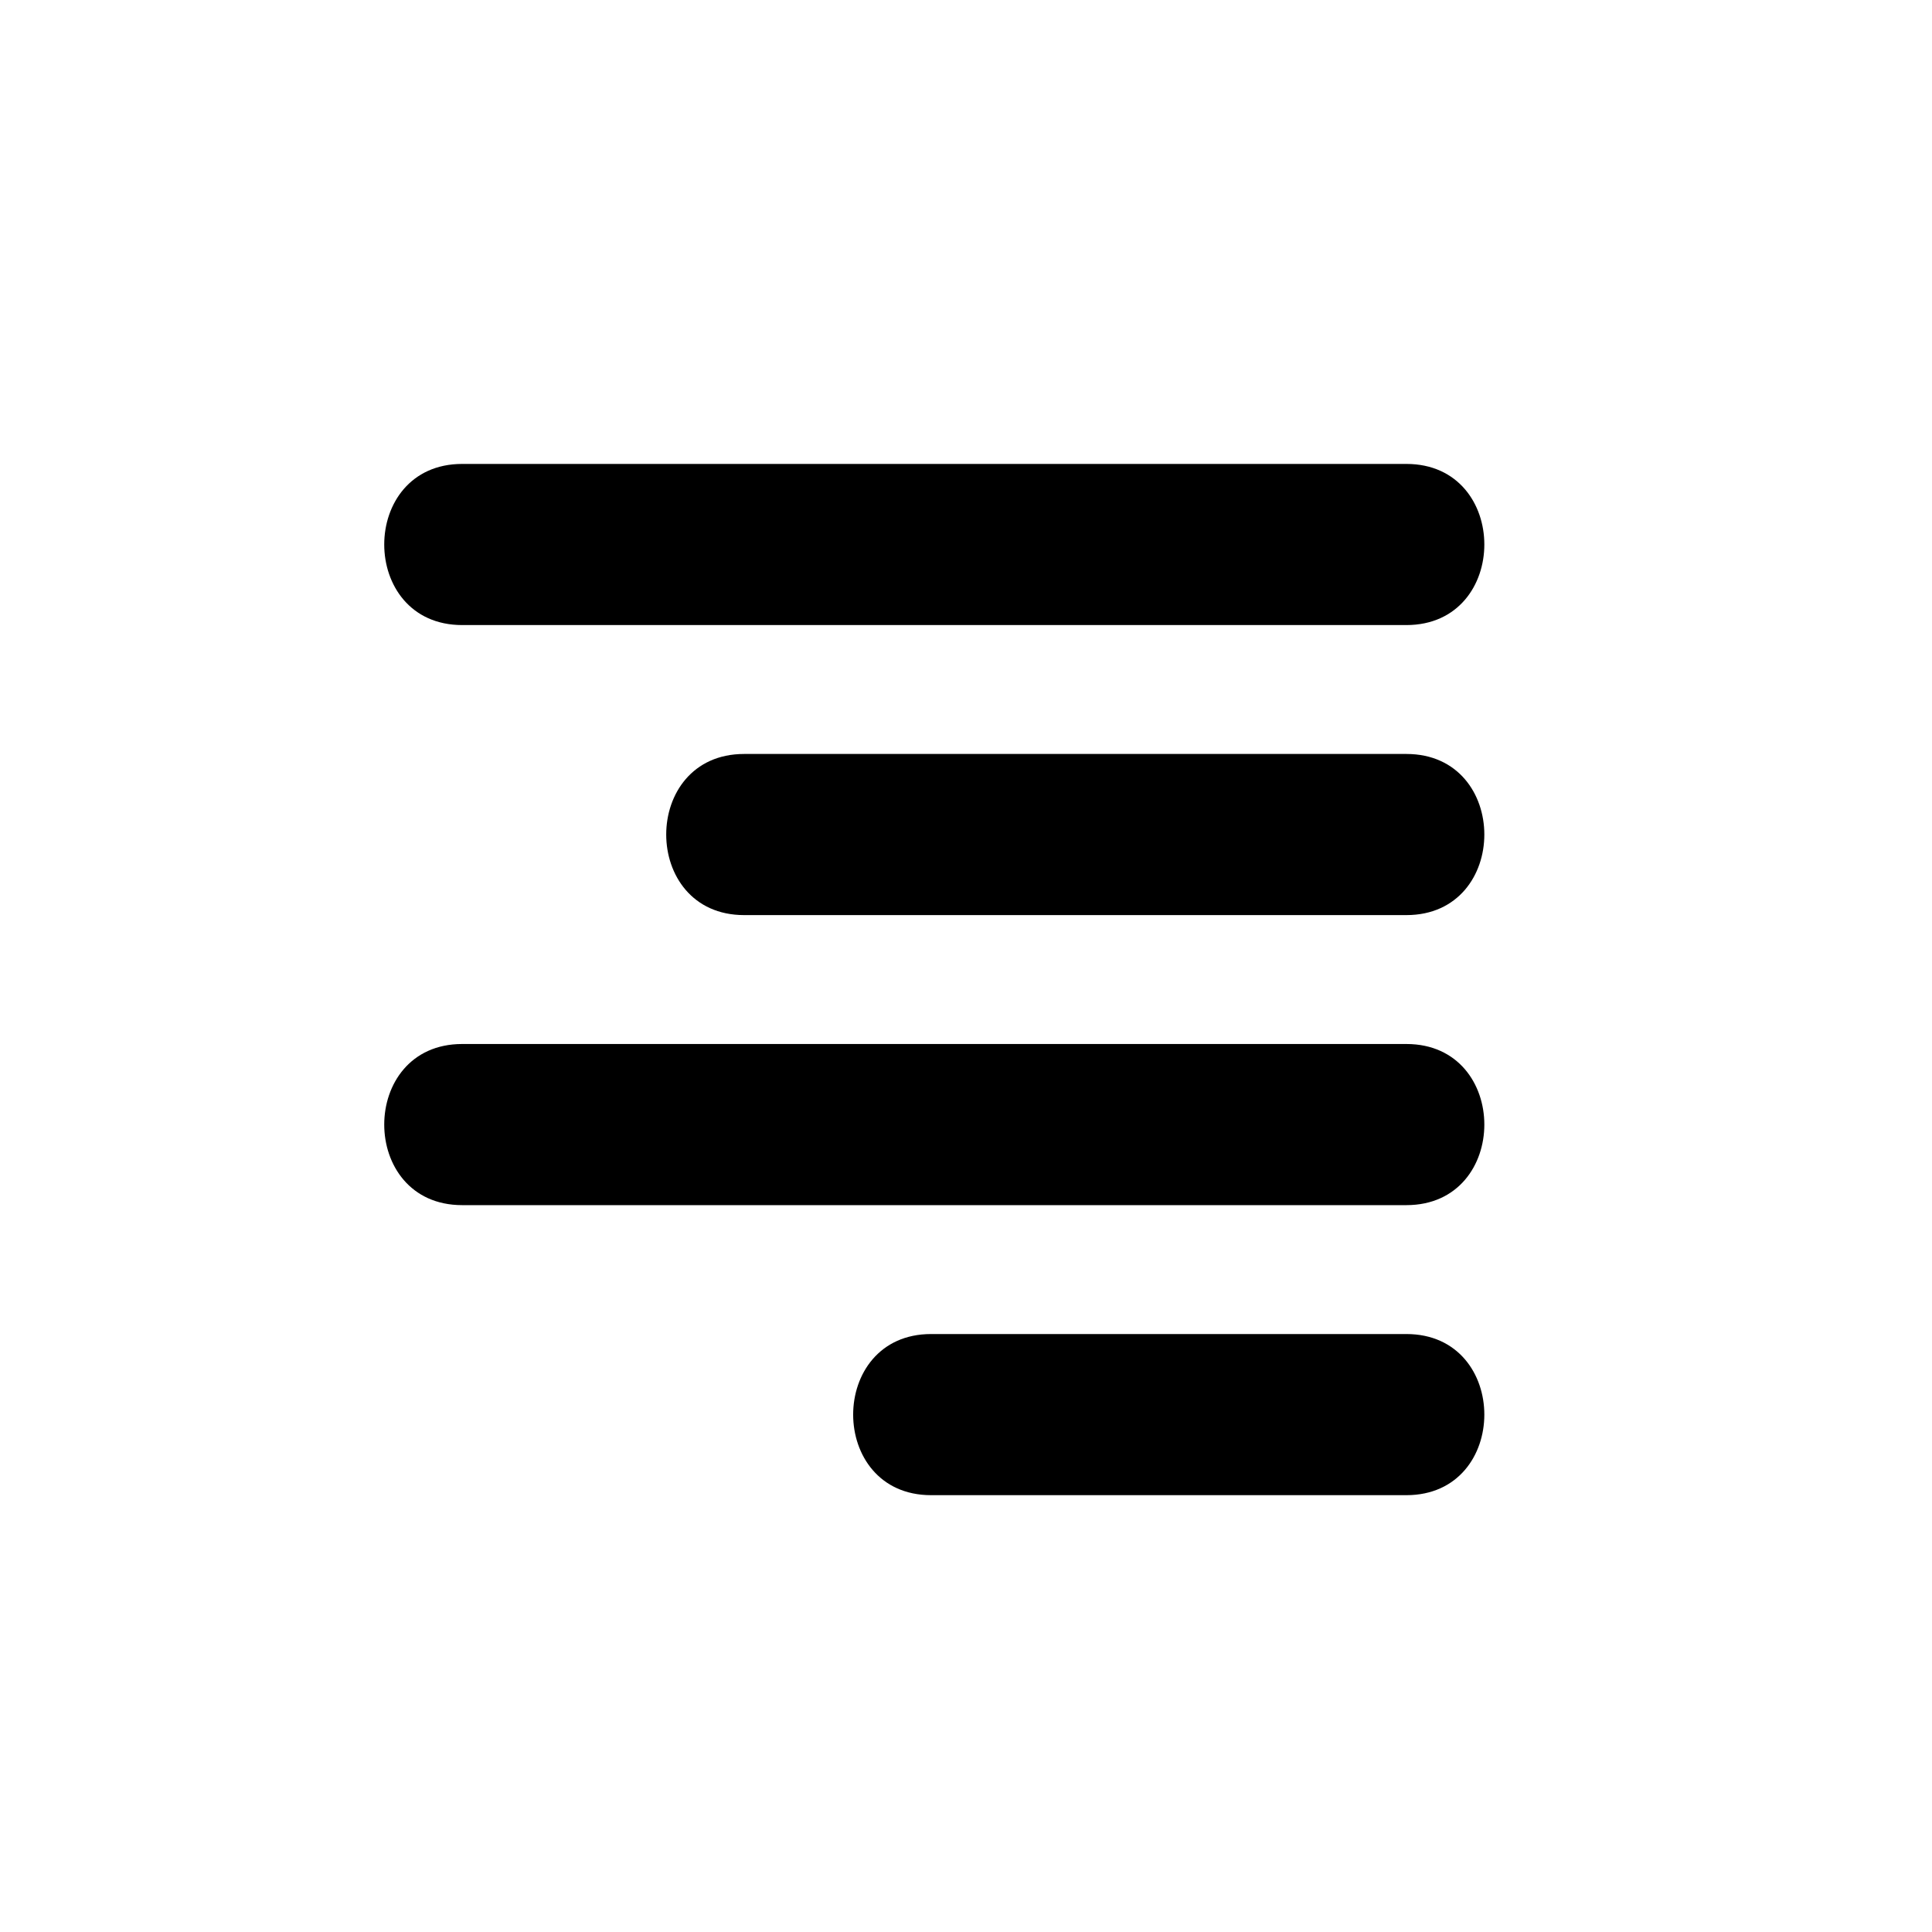 <?xml version="1.0" encoding="utf-8"?>
<!-- Generator: Adobe Illustrator 16.0.3, SVG Export Plug-In . SVG Version: 6.00 Build 0)  -->
<!DOCTYPE svg PUBLIC "-//W3C//DTD SVG 1.1//EN" "http://www.w3.org/Graphics/SVG/1.1/DTD/svg11.dtd">
<svg version="1.1" id="Layer_1" xmlns="http://www.w3.org/2000/svg" xmlns:xlink="http://www.w3.org/1999/xlink" x="0px" y="0px"
	 width="59.951px" height="59.953px" viewBox="0 0 59.951 59.953" enable-background="new 0 0 59.951 59.953" xml:space="preserve">
<g>
	<g>
		<path d="M14.341,37.396c9.767,0,19.533,0,29.3,0c3.225,0,3.225-5,0-5c-9.767,0-19.533,0-29.3,0
			C11.117,32.396,11.117,37.396,14.341,37.396L14.341,37.396z"/>
	</g>
</g>
<g>
	<g>
		<path d="M28.892,46.396c4.917,0,9.833,0,14.749,0c3.225,0,3.225-5,0-5c-4.916,0-9.833,0-14.749,0
			C25.668,41.396,25.668,46.396,28.892,46.396L28.892,46.396z"/>
	</g>
</g>
<g>
	<g>
		<path d="M23.091,28.396c6.85,0,13.7,0,20.55,0c3.225,0,3.225-5,0-5c-6.85,0-13.7,0-20.55,0
			C19.867,23.396,19.867,28.396,23.091,28.396L23.091,28.396z"/>
	</g>
</g>
<g>
	<g>
		<path d="M14.341,19.396c9.767,0,19.533,0,29.3,0c3.225,0,3.225-5,0-5c-9.767,0-19.533,0-29.3,0
			C11.117,14.396,11.117,19.396,14.341,19.396L14.341,19.396z"/>
	</g>
</g>
</svg>
